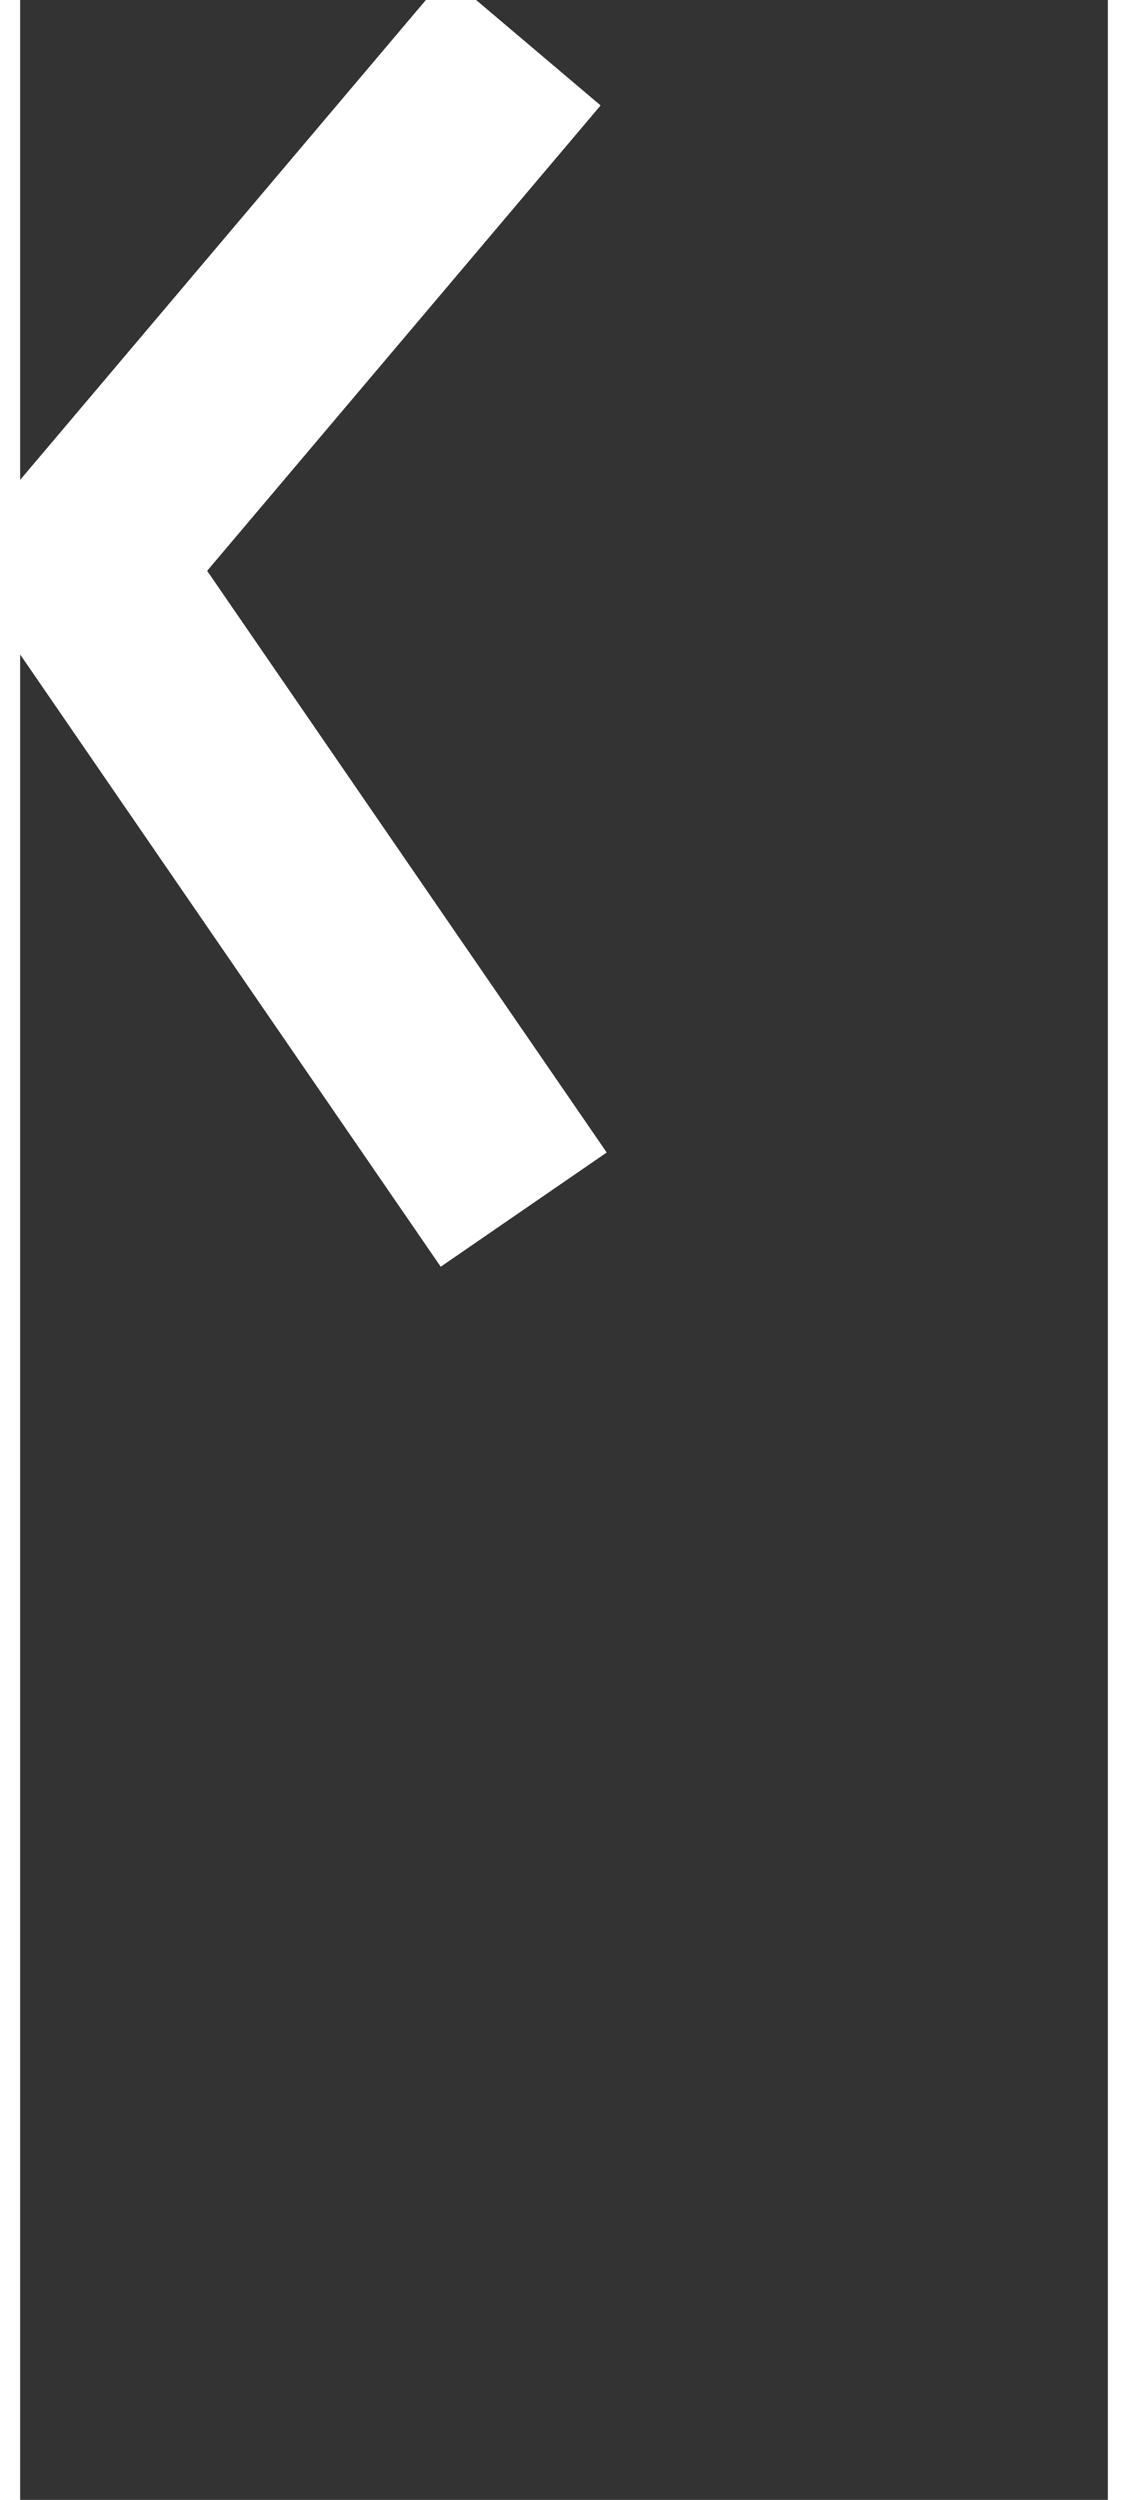 <svg width="14" height="31" viewBox="0 0 27 62" fill="none" xmlns="http://www.w3.org/2000/svg">
<rect x="0" y="0" width="27" height="62" fill="#333333" stroke="none"/>
<g transform="scale(0.5)">
<path d="M25 60L3 28L25 2" stroke="white" stroke-width="10"/>
</g>
</svg>
